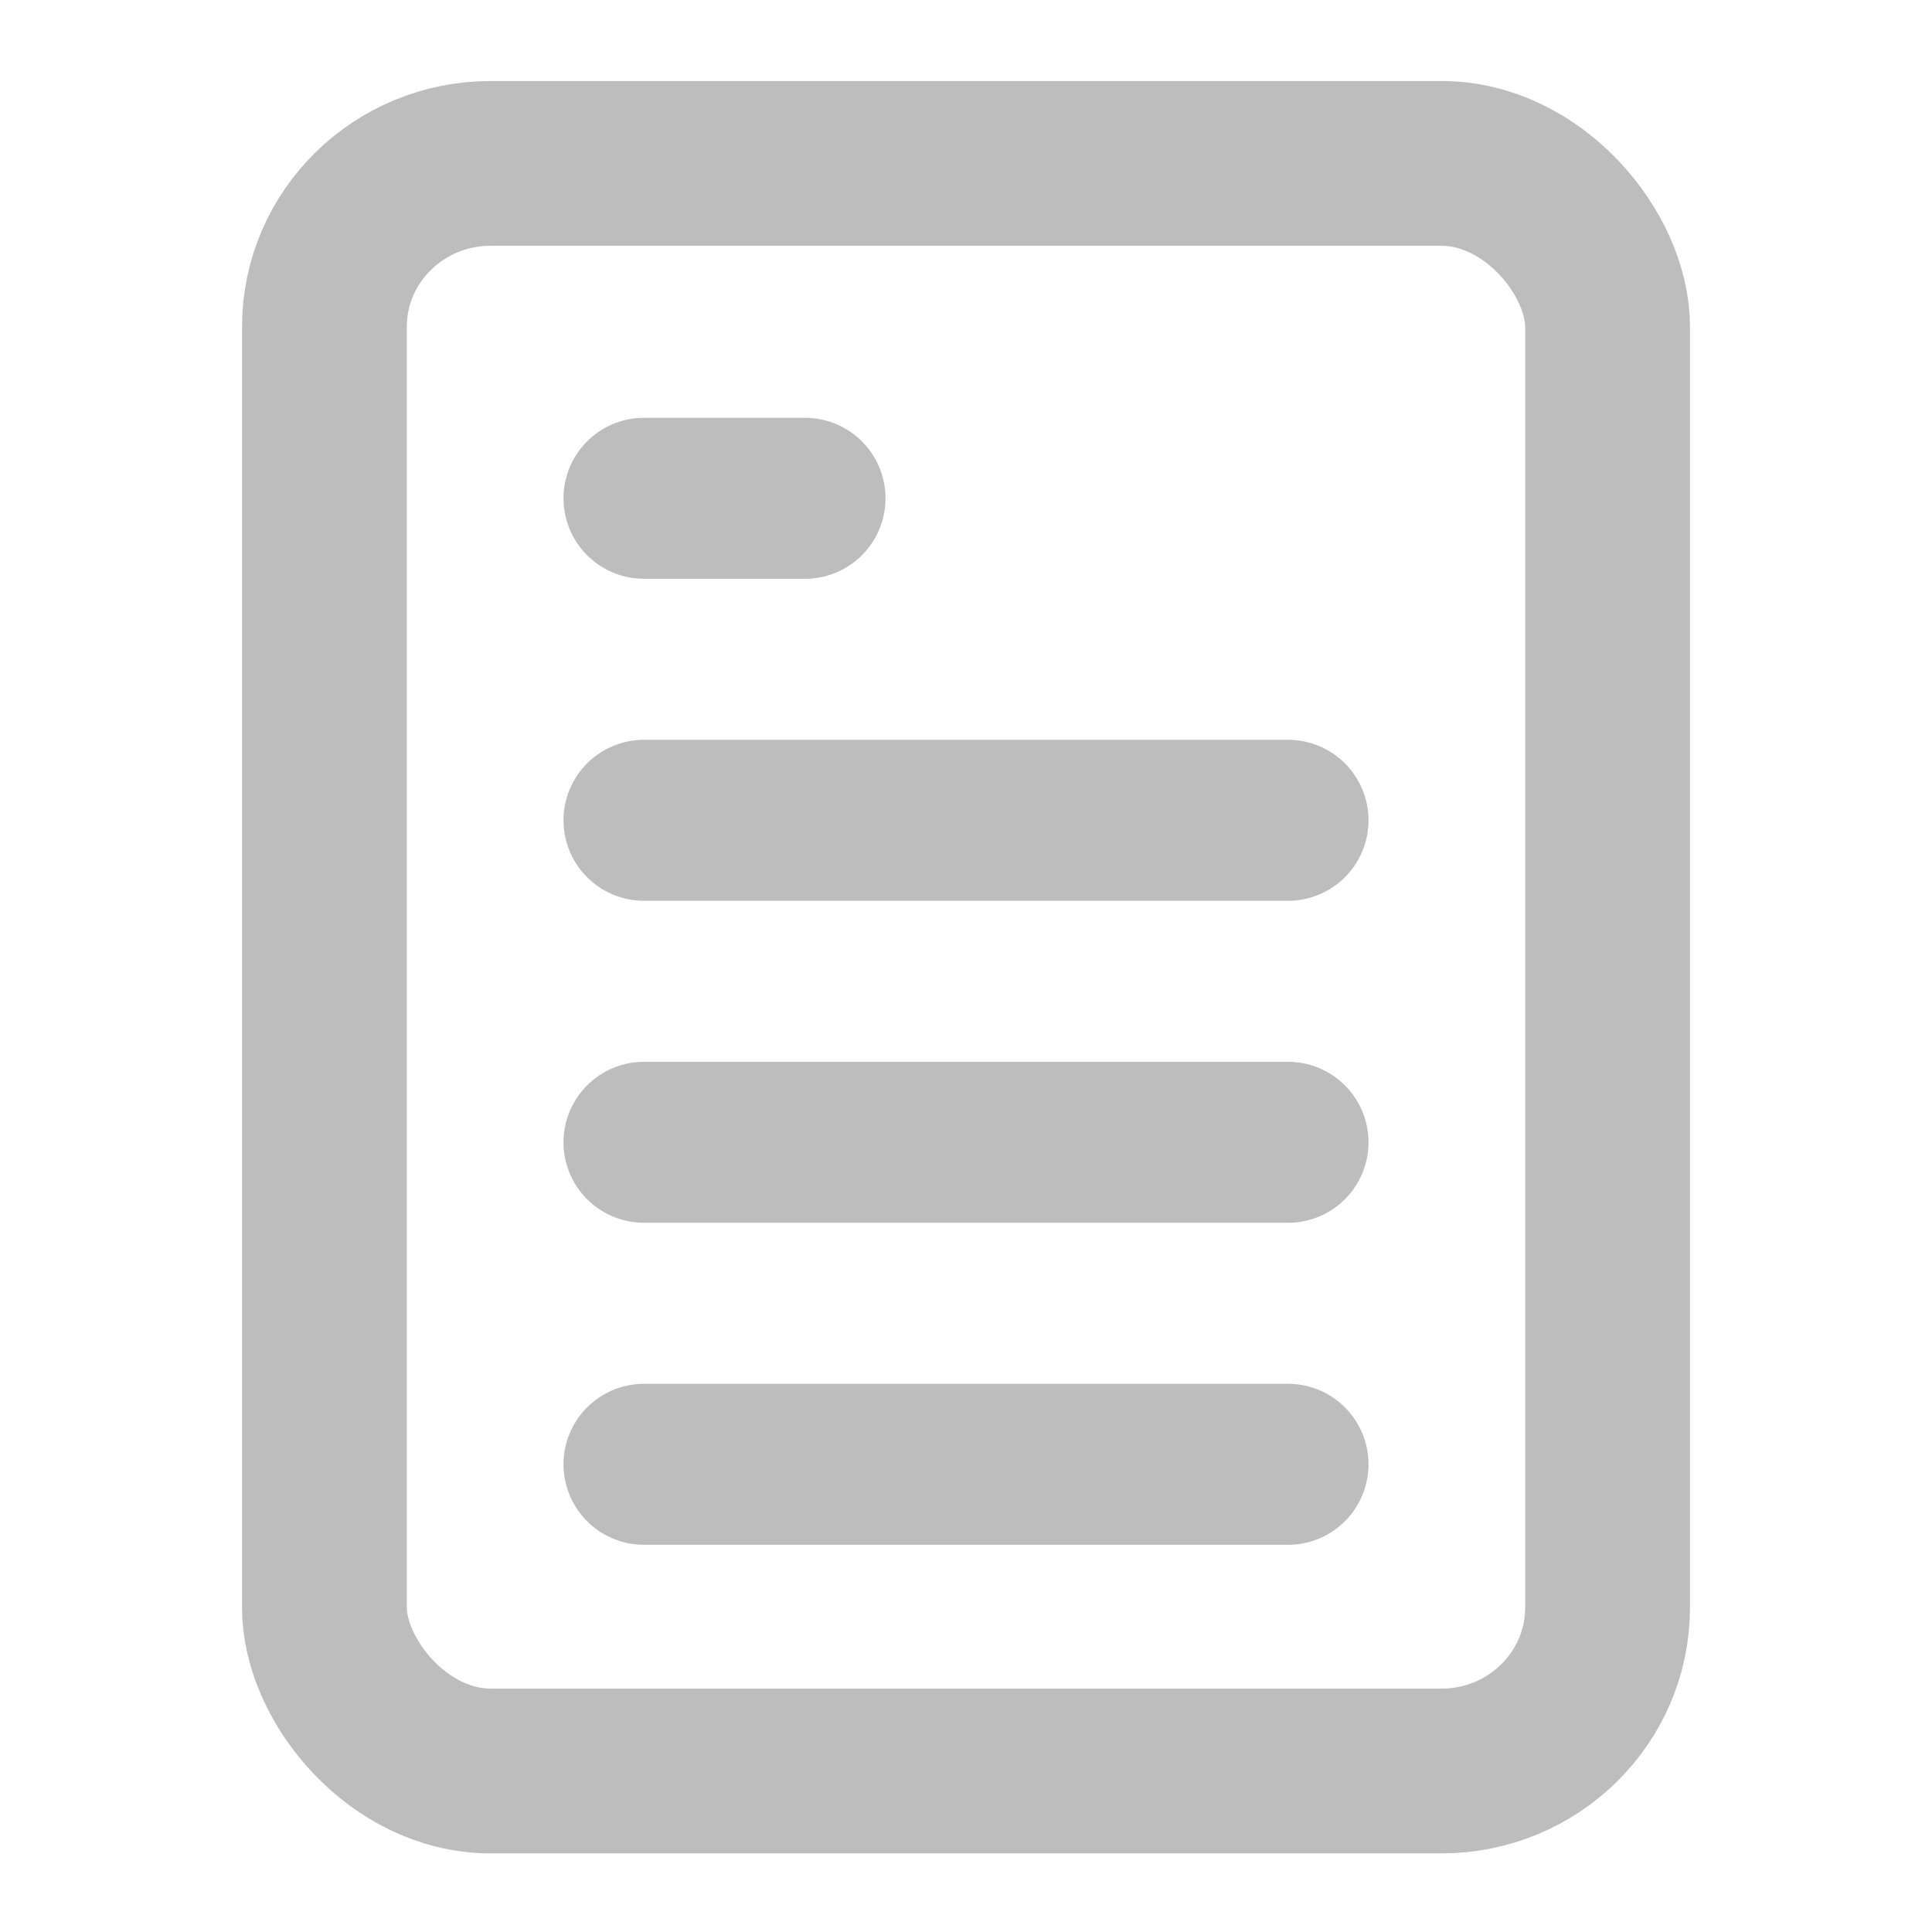 <svg width="24" height="24" fill="none" stroke="currentColor" stroke-width="2" stroke-linecap="round" stroke-linejoin="round" xmlns="http://www.w3.org/2000/svg"><path style="stroke:#bdbdbd;stroke-opacity:1" d="M16 14.19H8m8 4H8m2-12H8"/><rect style="fill:none;stroke:#bdbdbd;stroke-width:2.047;stroke-linecap:round;stroke-linejoin:round" width="15.94" height="19.97" x="4.03" y="2.03" rx="2.063" ry="2.031"/><path style="stroke:#bdbdbd;stroke-opacity:1" d="M16 10.19H8"/></svg>